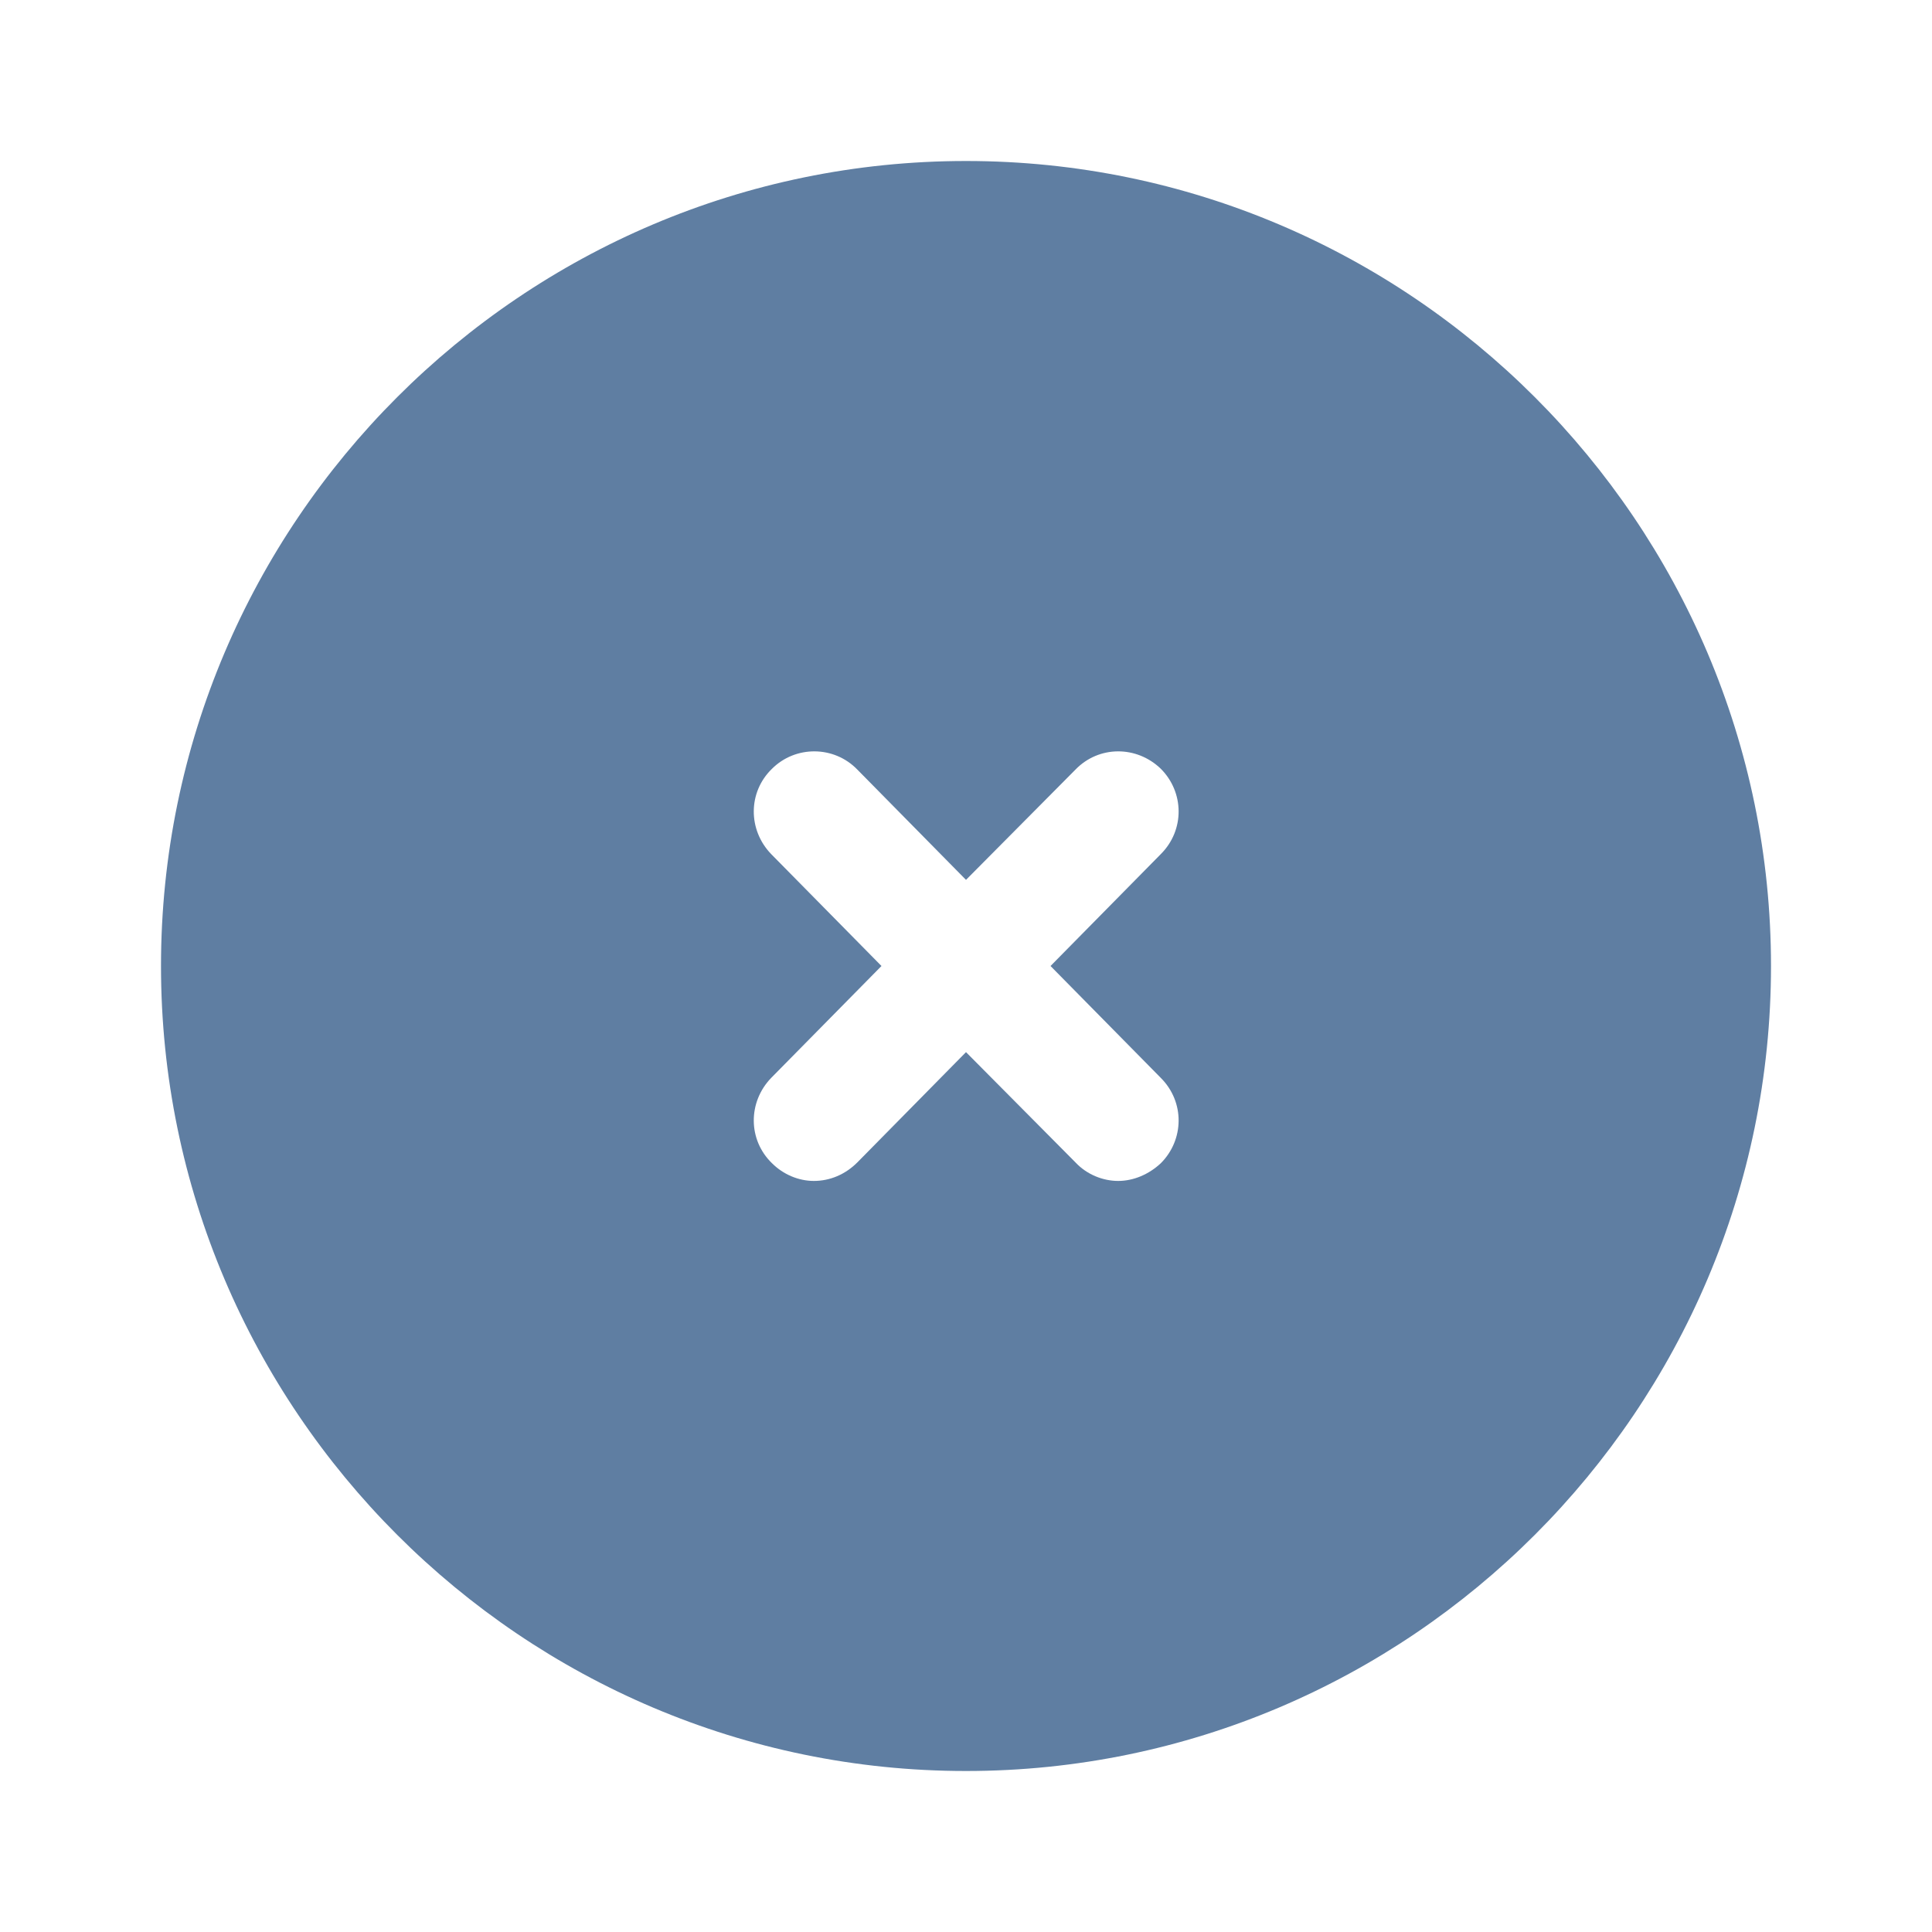 <svg width="24" height="24" viewBox="0 0 24 24" fill="none" xmlns="http://www.w3.org/2000/svg">
<path d="M12 2C6.49 2 2 6.49 2 12C2 17.51 6.49 22 12 22C17.51 22 22 17.51 22 12C22 6.49 17.51 2 12 2ZM14.42 13.39C14.72 13.69 14.71 14.16 14.42 14.45C14.27 14.59 14.08 14.67 13.89 14.67C13.7 14.67 13.5 14.59 13.36 14.44L12 13.07L10.65 14.44C10.5 14.59 10.31 14.67 10.11 14.67C9.92 14.67 9.73 14.59 9.59 14.45C9.29 14.16 9.29 13.69 9.58 13.39L10.95 12L9.58 10.61C9.29 10.31 9.29 9.84 9.59 9.55C9.88 9.26 10.36 9.26 10.65 9.56L12 10.93L13.36 9.56C13.65 9.26 14.12 9.26 14.42 9.55C14.71 9.84 14.72 10.31 14.42 10.61L13.05 12L14.42 13.39Z" fill="#5F7EA2"/>
</svg>
